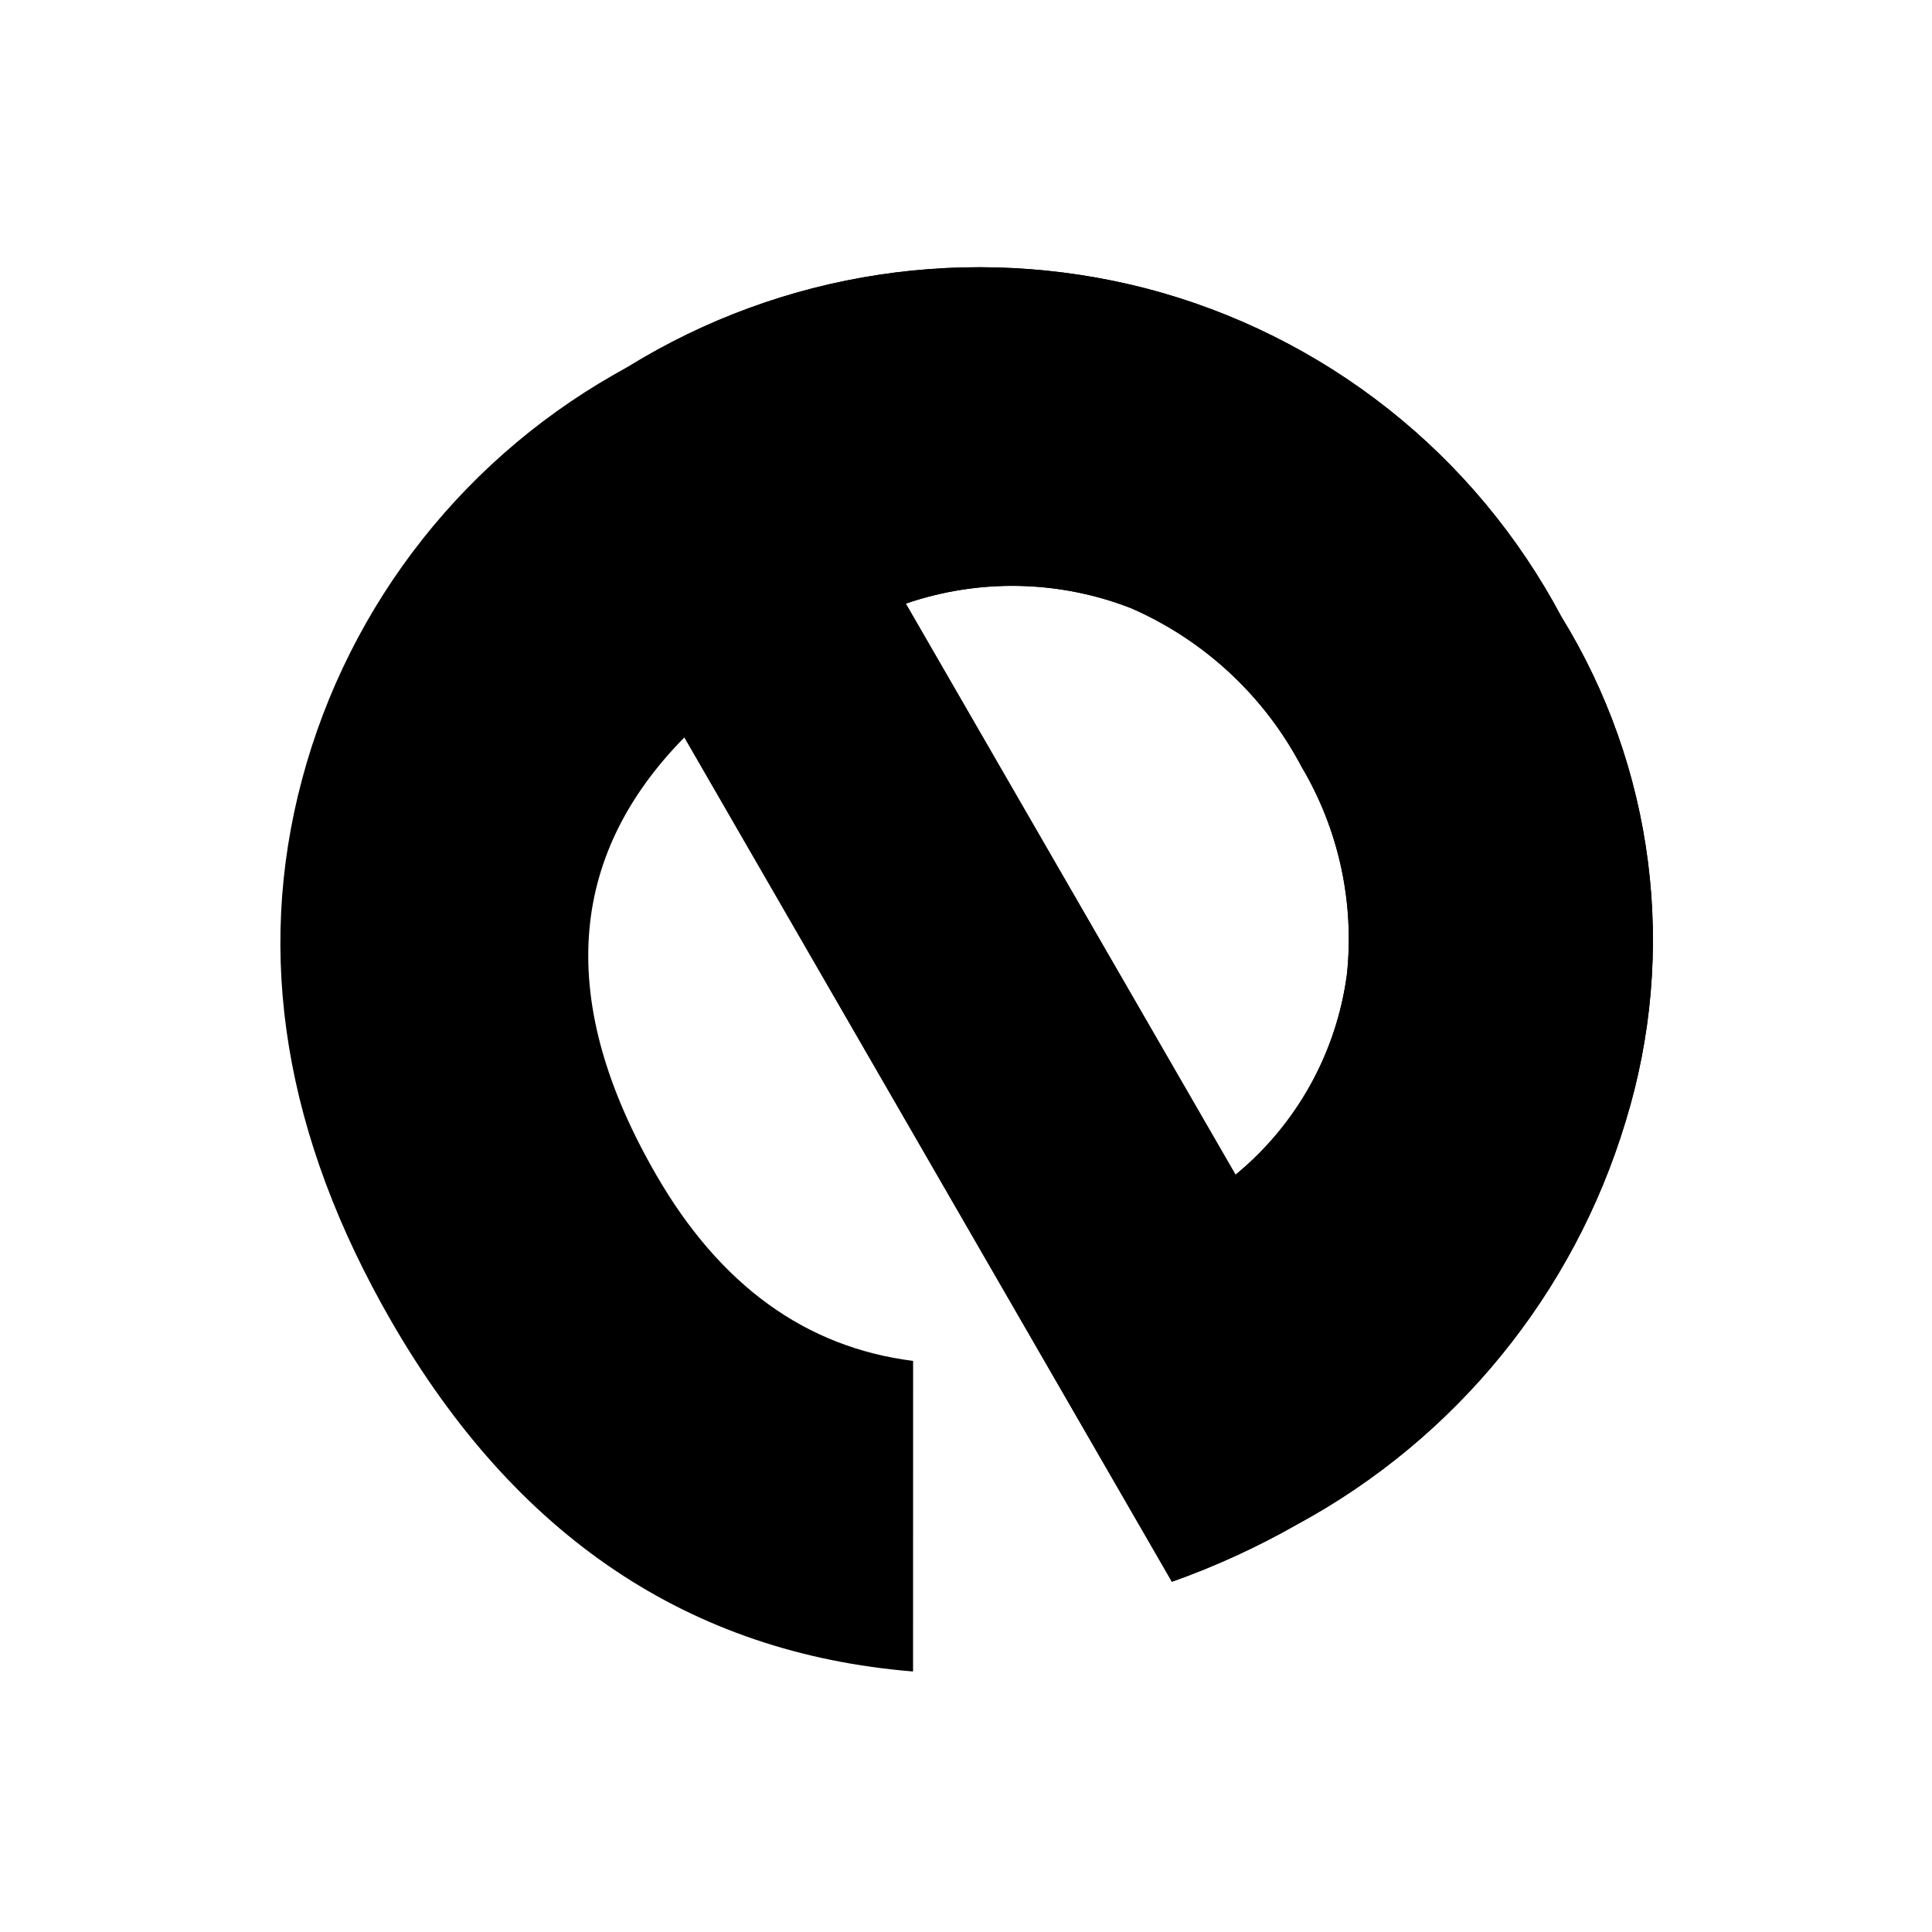 <!-- Generated by IcoMoon.io -->
<svg version="1.1" xmlns="http://www.w3.org/2000/svg" width="32" height="32" viewBox="0 0 32 32" fill="#000000">
<title>dexe</title>
<path d="M11.335 12.214c-1.953 1.985-2.109 4.4-0.467 7.244 1.057 1.83 2.475 2.858 4.256 3.083l-0.001 5.144c-3.703-0.302-6.582-2.234-8.638-5.795-1.771-3.067-2.264-6.063-1.48-8.989 0.387-1.447 1.066-2.799 1.996-3.974s2.090-2.146 3.409-2.856c1.269-0.782 2.683-1.299 4.157-1.521s2.977-0.144 4.421 0.229c1.458 0.381 2.822 1.061 4.005 1.995s2.158 2.105 2.866 3.436c0.763 1.237 1.253 2.623 1.437 4.065s0.058 2.906-0.369 4.296c-0.861 2.857-2.818 5.258-5.443 6.679-0.662 0.377-1.356 0.695-2.073 0.949l-8.075-13.986zM15.002 9.998l5.462 9.46c1.012-0.832 1.671-2.017 1.844-3.316 0.128-1.2-0.137-2.41-0.754-3.447-0.616-1.17-1.612-2.095-2.825-2.623-1.195-0.464-2.515-0.49-3.727-0.074z"/>
<path d="M11.336 12.214l-2.825-4.822c0.592-0.496 1.228-0.939 1.899-1.322 1.269-0.782 2.683-1.299 4.157-1.521s2.978-0.144 4.421 0.229c1.458 0.381 2.822 1.061 4.004 1.995s2.158 2.105 2.866 3.436c0.763 1.237 1.253 2.623 1.437 4.065s0.058 2.906-0.369 4.296c-0.861 2.857-2.818 5.258-5.443 6.679-0.662 0.377-1.356 0.695-2.073 0.949l-8.075-13.986zM15.003 9.997l5.462 9.46c1.012-0.832 1.671-2.017 1.845-3.316 0.128-1.2-0.137-2.41-0.754-3.447-0.616-1.17-1.612-2.095-2.825-2.623-1.195-0.464-2.515-0.49-3.727-0.074z"/>
</svg>
